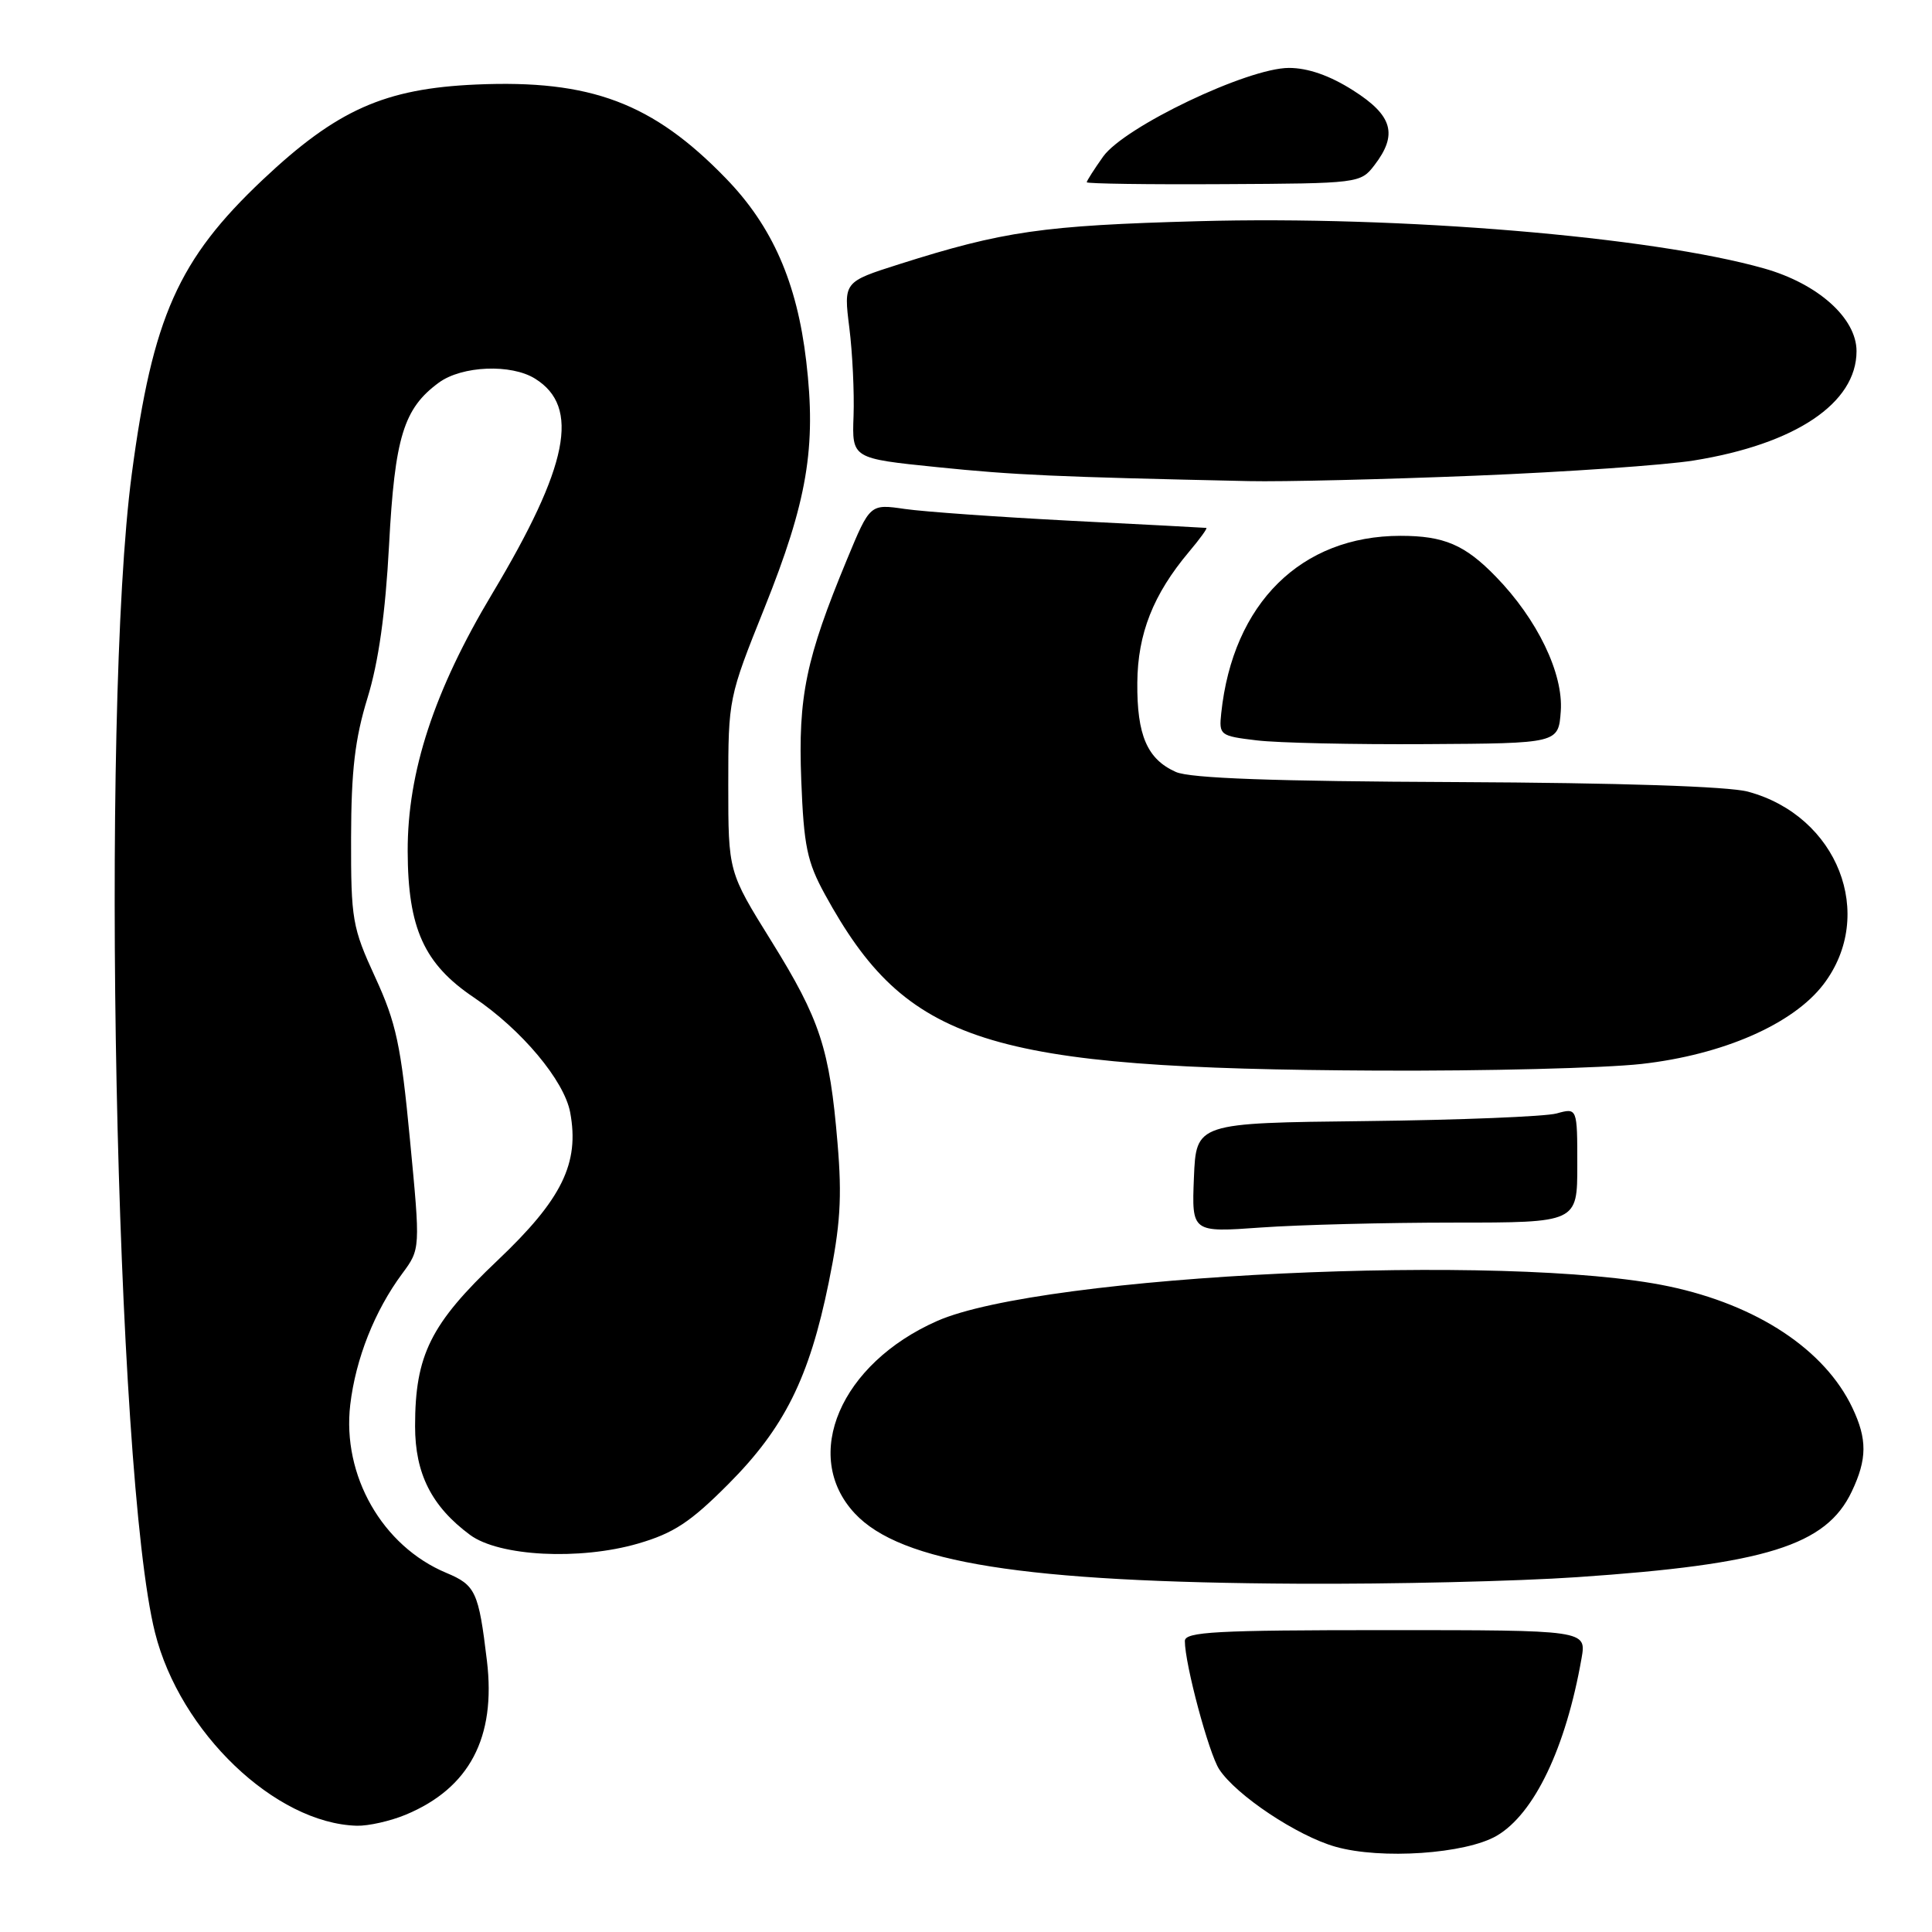 <?xml version="1.0" encoding="UTF-8" standalone="no"?>
<!DOCTYPE svg PUBLIC "-//W3C//DTD SVG 1.1//EN" "http://www.w3.org/Graphics/SVG/1.1/DTD/svg11.dtd" >
<svg xmlns="http://www.w3.org/2000/svg" xmlns:xlink="http://www.w3.org/1999/xlink" version="1.1" viewBox="0 0 256 256">
 <g >
 <path fill="currentColor"
d=" M 198.32 243.25 C 203.30 240.34 207.48 231.60 209.56 219.75 C 210.22 216.00 210.22 216.00 183.61 216.00 C 161.13 216.00 157.00 216.22 157.00 217.44 C 157.00 220.50 160.17 232.32 161.55 234.44 C 163.80 237.88 171.89 243.27 176.95 244.70 C 182.99 246.42 194.20 245.65 198.32 243.25 Z  M 53.78 240.45 C 62.21 236.93 65.74 230.23 64.52 220.06 C 63.42 210.89 63.02 210.04 59.13 208.41 C 50.66 204.87 45.31 195.50 46.41 186.13 C 47.13 180.04 49.64 173.70 53.29 168.77 C 55.71 165.50 55.71 165.50 54.32 151.00 C 53.13 138.48 52.50 135.54 49.72 129.50 C 46.68 122.89 46.50 121.86 46.52 111.00 C 46.54 102.10 47.03 97.91 48.69 92.50 C 50.16 87.74 51.07 81.26 51.55 72.25 C 52.31 57.93 53.48 54.12 58.15 50.70 C 61.21 48.46 67.74 48.19 70.91 50.18 C 76.91 53.92 75.34 61.75 65.23 78.65 C 57.53 91.50 53.99 102.29 54.02 112.80 C 54.05 123.01 56.19 127.73 62.79 132.17 C 69.11 136.43 74.75 143.16 75.55 147.39 C 76.81 154.13 74.47 158.91 65.94 167.00 C 57.05 175.43 55.00 179.55 55.00 188.98 C 55.00 195.27 57.19 199.61 62.28 203.38 C 66.13 206.23 76.80 206.78 84.55 204.53 C 89.26 203.16 91.49 201.69 96.49 196.67 C 103.93 189.21 107.23 182.59 109.81 169.94 C 111.35 162.40 111.59 158.69 110.98 151.50 C 109.93 138.93 108.68 135.12 102.19 124.67 C 96.50 115.52 96.50 115.52 96.50 104.01 C 96.50 92.60 96.55 92.39 101.28 80.60 C 106.97 66.41 108.18 59.29 106.83 47.86 C 105.61 37.43 102.34 29.98 96.20 23.65 C 86.50 13.63 78.27 10.54 63.11 11.20 C 50.96 11.73 44.64 14.55 34.82 23.81 C 23.62 34.38 20.22 42.01 17.46 62.82 C 13.25 94.51 15.28 195.39 20.54 216.33 C 23.85 229.54 36.48 241.61 47.28 241.92 C 48.81 241.96 51.74 241.30 53.78 240.45 Z  M 209.00 208.98 C 233.99 207.28 241.98 204.79 245.37 197.63 C 247.41 193.34 247.43 190.70 245.45 186.54 C 241.80 178.85 232.85 172.92 221.13 170.45 C 199.85 165.95 138.12 168.88 124.17 175.04 C 111.37 180.69 106.14 192.88 113.25 200.52 C 119.33 207.07 135.68 209.66 172.00 209.85 C 184.38 209.92 201.03 209.53 209.00 208.98 Z  M 192.65 162.00 C 209.00 162.00 209.00 162.00 209.00 154.39 C 209.00 146.78 209.00 146.78 206.25 147.54 C 204.74 147.95 193.38 148.41 181.00 148.55 C 158.50 148.80 158.50 148.80 158.20 156.05 C 157.91 163.31 157.91 163.31 167.11 162.65 C 172.17 162.29 183.66 162.00 192.65 162.00 Z  M 217.50 140.98 C 228.30 139.77 237.60 135.70 241.62 130.43 C 248.64 121.22 243.50 108.10 231.62 104.90 C 229.04 104.20 214.63 103.73 193.00 103.63 C 168.75 103.53 157.70 103.13 155.81 102.29 C 152.01 100.60 150.64 97.42 150.70 90.46 C 150.75 83.97 152.81 78.76 157.54 73.13 C 158.99 71.41 160.03 69.98 159.84 69.95 C 159.65 69.92 151.62 69.50 142.00 69.01 C 132.38 68.51 122.43 67.81 119.89 67.44 C 115.28 66.77 115.28 66.77 112.23 74.13 C 106.78 87.29 105.74 92.27 106.17 103.38 C 106.51 112.11 106.94 114.19 109.31 118.52 C 120.15 138.29 130.56 141.61 182.50 141.86 C 196.80 141.93 212.55 141.53 217.50 140.98 Z  M 206.81 94.24 C 207.17 89.25 203.71 82.06 198.21 76.41 C 194.12 72.19 191.34 71.00 185.58 71.00 C 172.40 71.00 163.36 79.94 161.82 94.50 C 161.51 97.41 161.65 97.52 166.50 98.10 C 169.25 98.44 179.38 98.66 189.00 98.60 C 206.50 98.50 206.50 98.50 206.81 94.24 Z  M 195.50 63.03 C 207.60 62.54 220.62 61.63 224.42 61.02 C 237.91 58.85 246.00 53.42 246.00 46.53 C 246.00 42.16 240.89 37.59 233.75 35.57 C 218.87 31.35 185.53 28.57 158.80 29.31 C 138.19 29.87 132.94 30.63 119.14 35.01 C 111.78 37.35 111.78 37.35 112.54 43.42 C 112.96 46.77 113.21 52.03 113.10 55.12 C 112.89 60.75 112.89 60.75 124.19 61.90 C 134.45 62.95 139.84 63.19 165.50 63.75 C 169.90 63.85 183.40 63.52 195.50 63.03 Z  M 182.11 21.90 C 185.25 17.82 184.54 15.30 179.30 11.98 C 176.21 10.01 173.31 9.00 170.79 9.00 C 165.33 9.00 148.99 16.80 146.17 20.75 C 144.98 22.43 144.00 23.96 144.00 24.15 C 144.00 24.34 152.16 24.46 162.13 24.40 C 180.04 24.31 180.28 24.28 182.11 21.90 Z "/>
</g>
</svg>